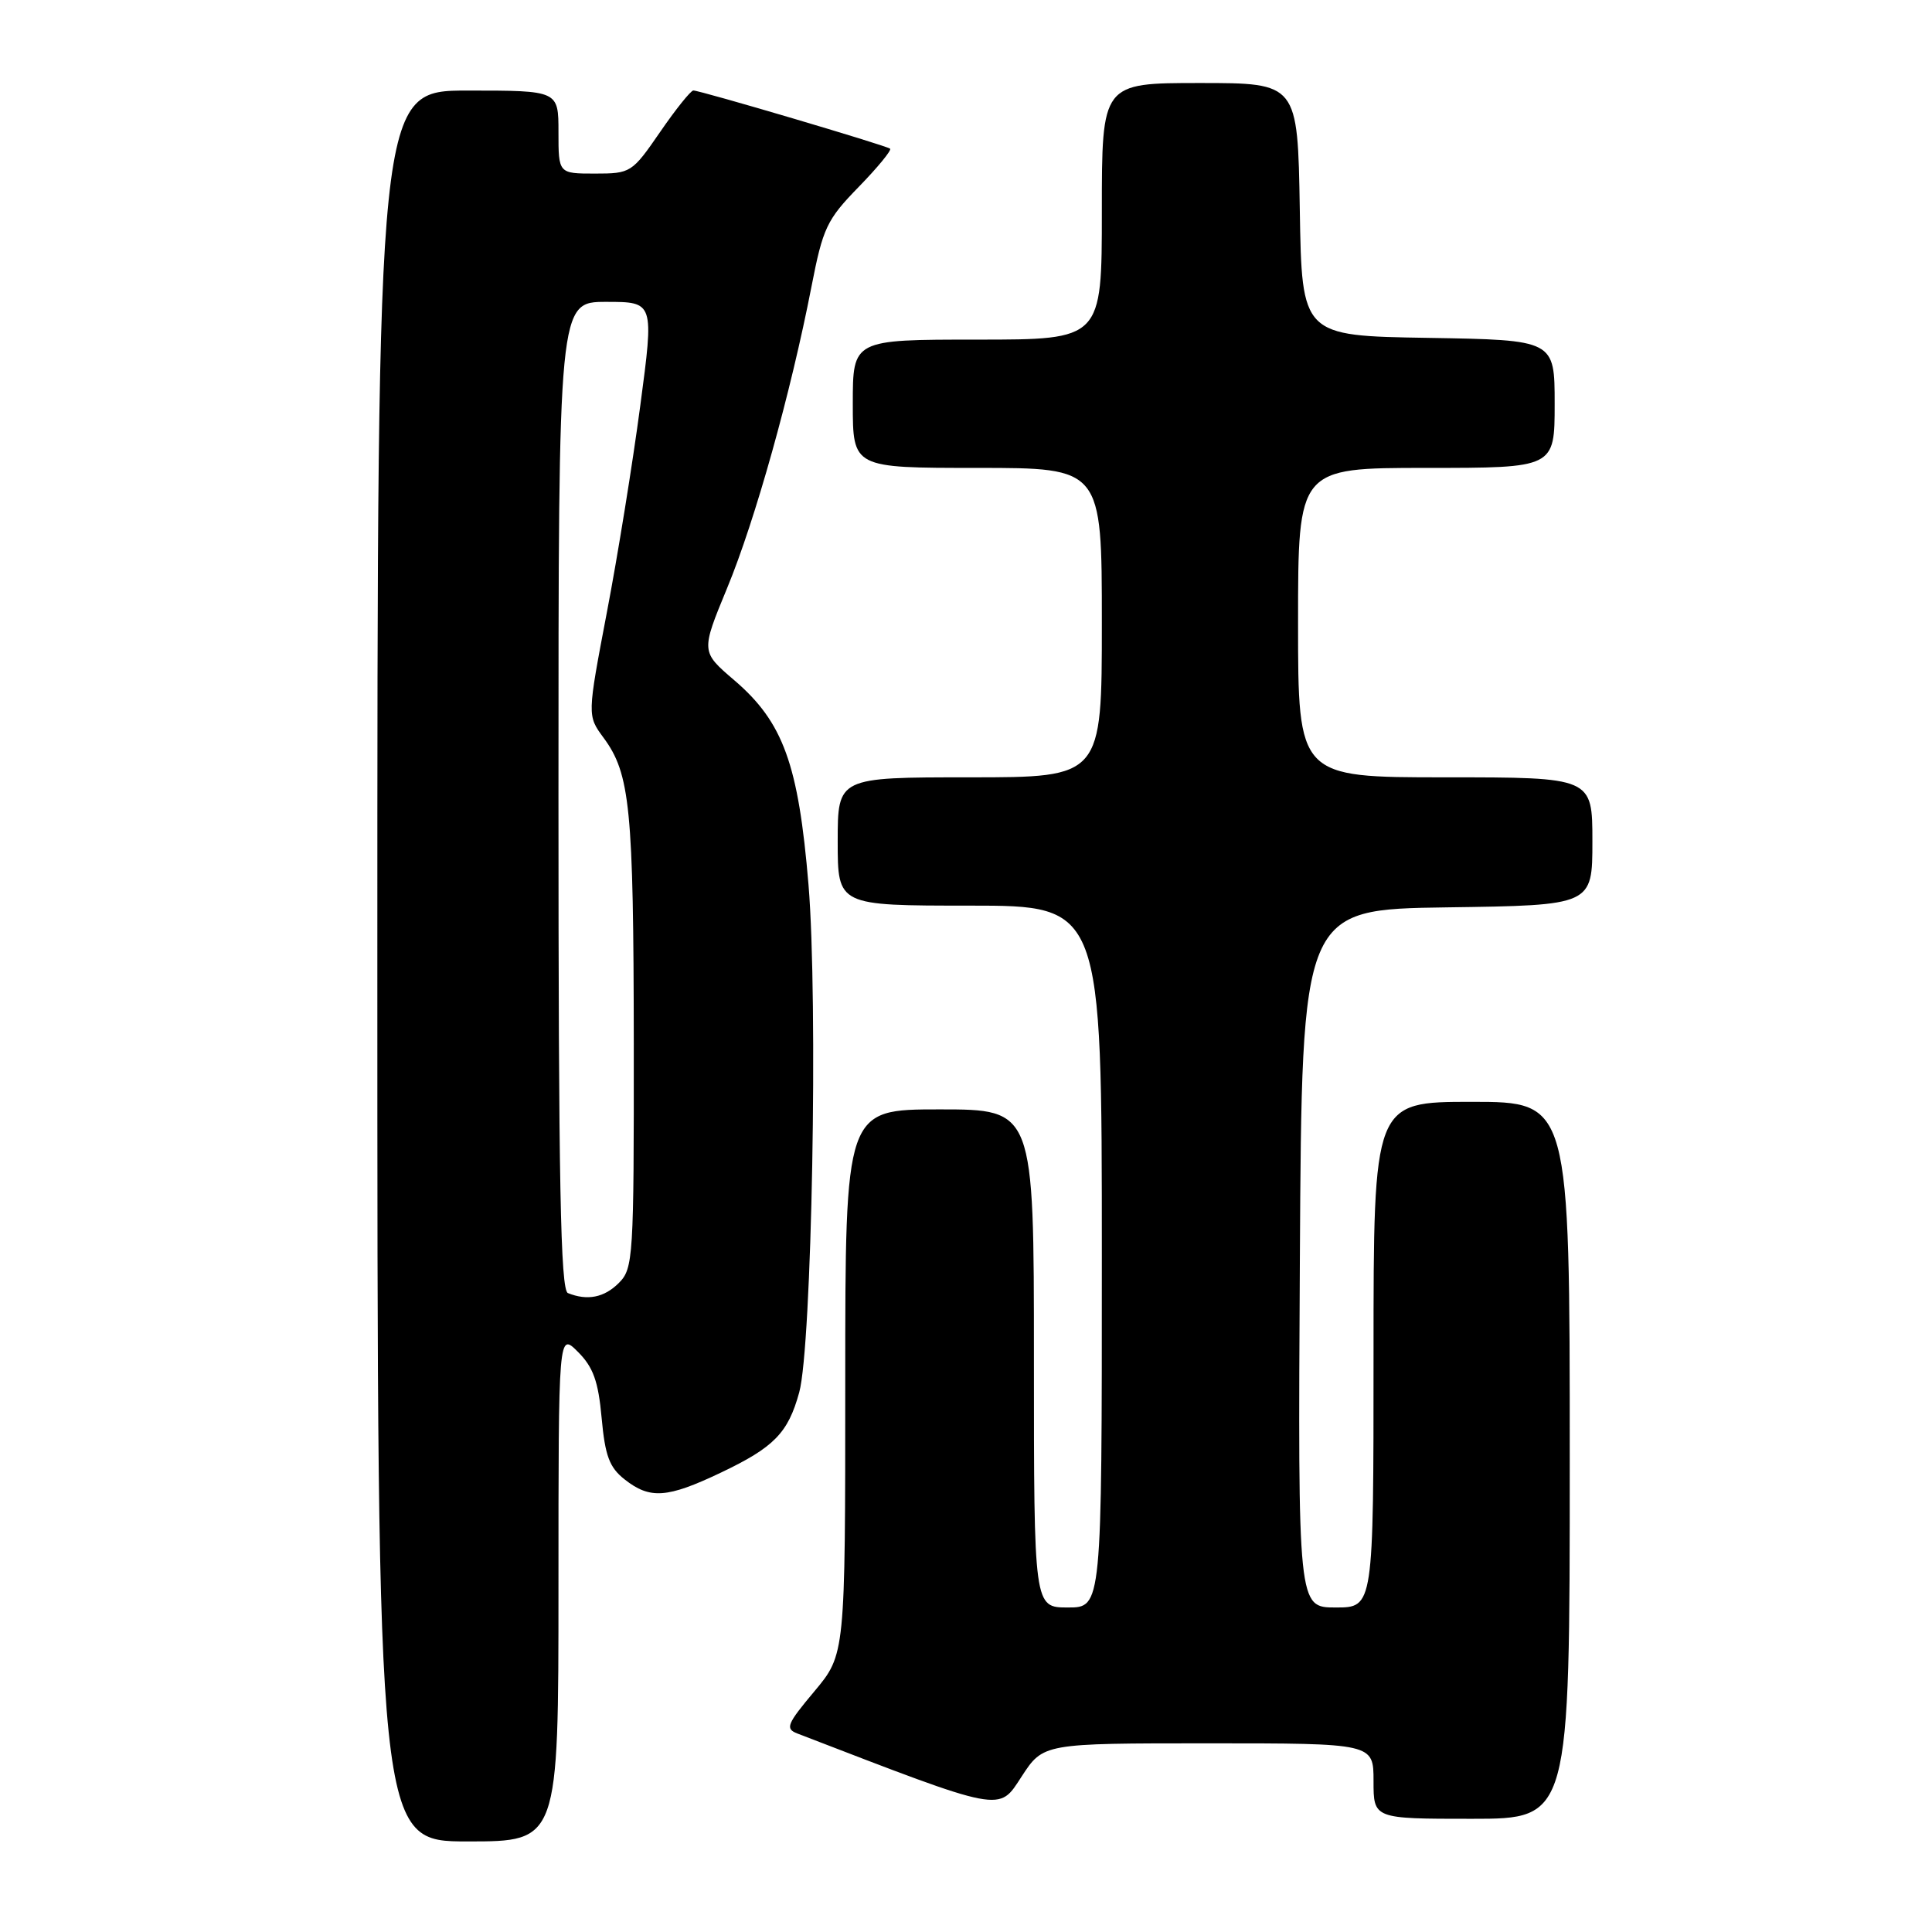 <?xml version="1.0" encoding="UTF-8" standalone="no"?>
<!DOCTYPE svg PUBLIC "-//W3C//DTD SVG 1.1//EN" "http://www.w3.org/Graphics/SVG/1.1/DTD/svg11.dtd" >
<svg xmlns="http://www.w3.org/2000/svg" xmlns:xlink="http://www.w3.org/1999/xlink" version="1.1" viewBox="0 0 256 256">
 <g >
 <path fill="currentColor"
d=" M 74.00 210.27 C 74.00 176.55 74.00 176.55 76.58 179.13 C 78.61 181.16 79.28 183.03 79.72 187.89 C 80.18 192.92 80.75 194.45 82.78 196.04 C 86.13 198.68 88.42 198.51 95.50 195.14 C 102.58 191.77 104.42 189.88 105.90 184.50 C 107.58 178.40 108.41 132.67 107.13 117.22 C 105.80 101.25 103.78 95.68 97.29 90.13 C 92.87 86.35 92.87 86.35 96.35 77.92 C 100.05 68.99 104.79 52.05 107.52 38.00 C 109.04 30.19 109.55 29.11 113.78 24.77 C 116.31 22.17 118.18 19.89 117.94 19.70 C 117.40 19.27 92.75 11.98 91.87 11.99 C 91.53 12.00 89.54 14.47 87.46 17.50 C 83.75 22.89 83.57 23.00 78.83 23.00 C 74.00 23.00 74.00 23.00 74.00 17.50 C 74.00 12.00 74.00 12.00 62.00 12.00 C 50.00 12.00 50.00 12.00 50.00 128.00 C 50.00 244.00 50.00 244.00 62.00 244.00 C 74.00 244.00 74.00 244.00 74.00 210.27 Z  M 208.00 193.50 C 208.00 146.00 208.00 146.00 195.00 146.00 C 182.00 146.00 182.00 146.00 182.00 179.50 C 182.00 213.00 182.00 213.00 176.99 213.00 C 171.98 213.00 171.98 213.00 172.24 166.75 C 172.50 120.50 172.50 120.50 191.75 120.23 C 211.00 119.96 211.00 119.96 211.00 111.48 C 211.00 103.00 211.00 103.00 191.50 103.00 C 172.00 103.00 172.00 103.00 172.00 82.50 C 172.00 62.00 172.00 62.00 189.00 62.00 C 206.00 62.00 206.00 62.00 206.00 53.52 C 206.00 45.05 206.00 45.05 189.25 44.77 C 172.50 44.50 172.50 44.50 172.23 27.75 C 171.95 11.00 171.95 11.00 158.98 11.00 C 146.00 11.00 146.00 11.00 146.00 28.00 C 146.00 45.00 146.00 45.00 129.50 45.00 C 113.00 45.00 113.00 45.00 113.00 53.50 C 113.00 62.00 113.00 62.00 129.50 62.00 C 146.00 62.00 146.00 62.00 146.00 82.50 C 146.00 103.00 146.00 103.00 128.50 103.00 C 111.00 103.00 111.00 103.00 111.00 111.50 C 111.00 120.00 111.00 120.00 128.50 120.00 C 146.00 120.00 146.00 120.00 146.00 166.50 C 146.00 213.00 146.00 213.00 141.50 213.00 C 137.00 213.00 137.00 213.00 137.00 180.00 C 137.00 147.00 137.00 147.00 124.50 147.00 C 112.00 147.00 112.00 147.00 112.00 183.11 C 112.00 219.22 112.00 219.22 107.91 224.11 C 104.25 228.47 104.02 229.07 105.66 229.70 C 133.15 240.29 132.29 240.13 135.37 235.40 C 138.24 231.00 138.24 231.00 160.12 231.00 C 182.00 231.00 182.00 231.00 182.00 236.00 C 182.00 241.00 182.00 241.00 195.00 241.00 C 208.00 241.00 208.00 241.00 208.00 193.50 Z  M 75.25 171.34 C 74.27 170.94 74.00 156.81 74.00 105.42 C 74.00 40.00 74.00 40.00 80.33 40.00 C 86.67 40.00 86.67 40.00 84.84 53.75 C 83.84 61.31 81.85 73.65 80.41 81.16 C 77.81 94.82 77.81 94.82 79.97 97.75 C 83.50 102.53 83.95 107.05 83.98 138.25 C 84.00 166.68 83.91 168.09 82.00 170.00 C 80.06 171.94 77.83 172.38 75.25 171.34 Z "/>
</g>
</svg>